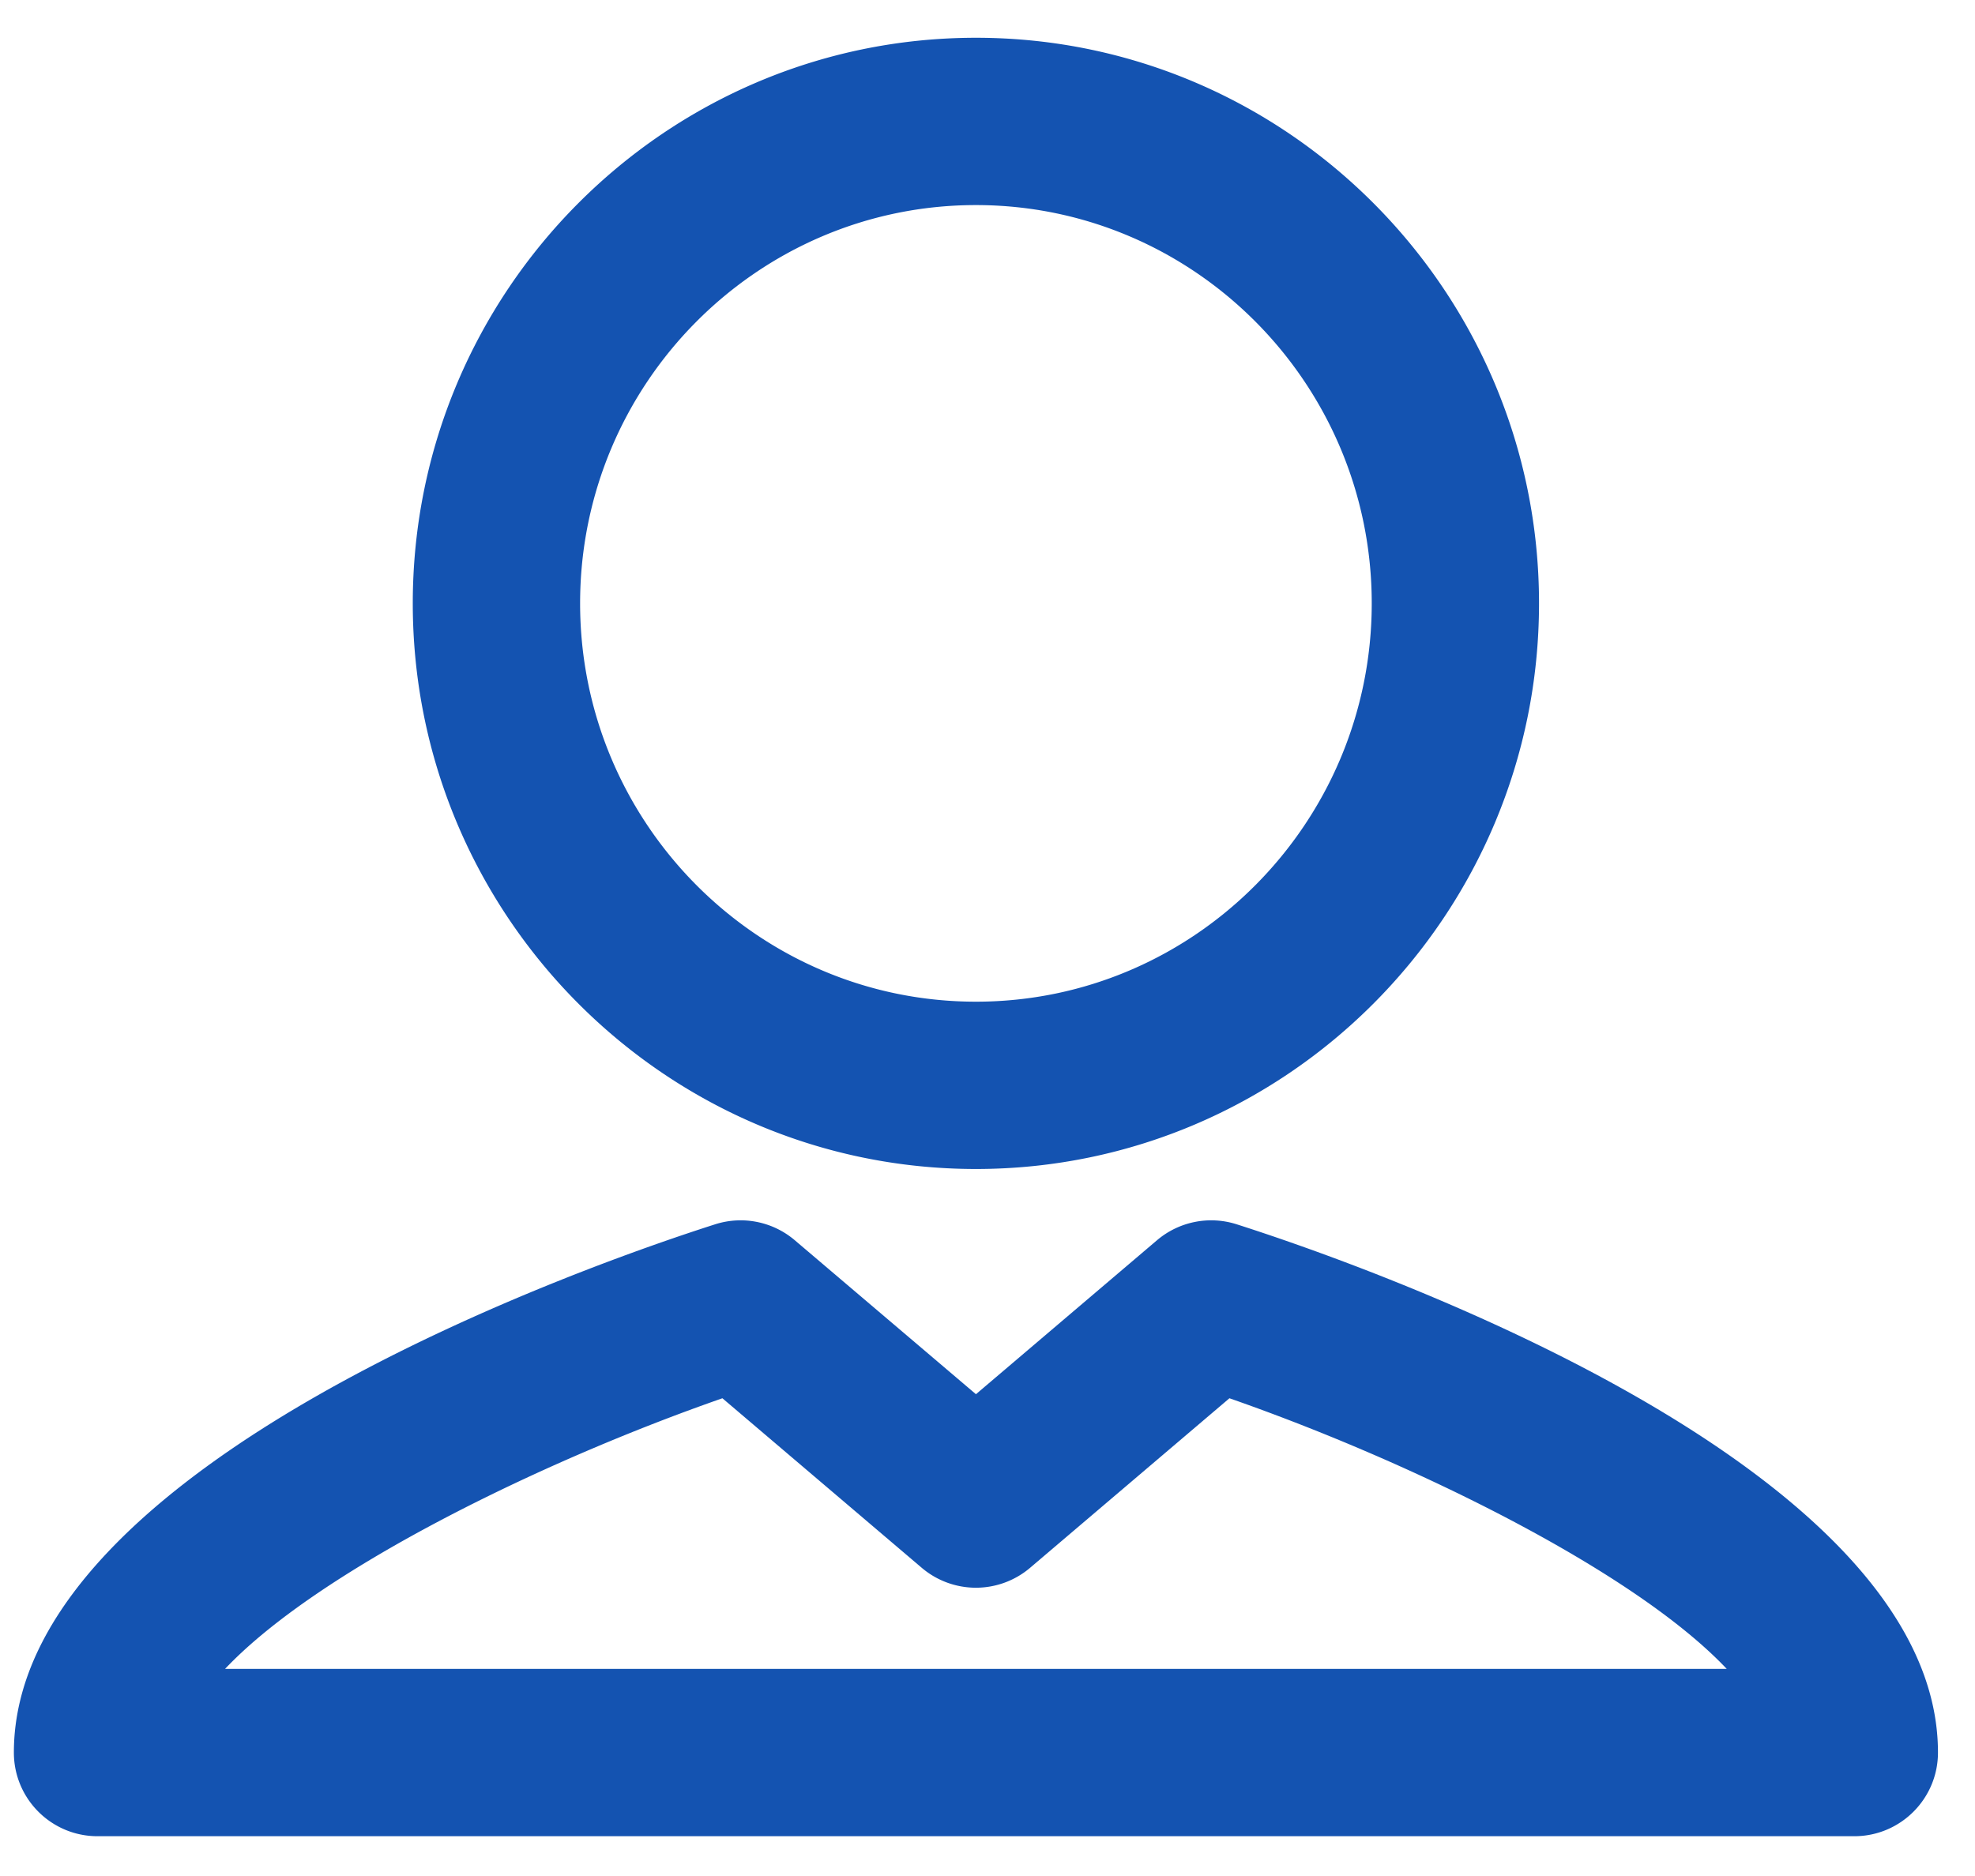 <svg xmlns="http://www.w3.org/2000/svg" width="40" height="38">
    <path fill="#1453b1" fill-rule="evenodd" d="M19.766 23.679c6.288 0 11.404-5.14 11.404-11.458C31.17 5.904 26.054.765 19.766.765 13.477.765 8.36 5.904 8.36 12.221c0 6.318 5.117 11.458 11.406 11.458zm0-19.525c4.42 0 8.016 3.619 8.016 8.067 0 4.449-3.596 8.069-8.016 8.069-4.421 0-8.017-3.62-8.017-8.069 0-4.448 3.596-8.067 8.017-8.067zm5.28 20.645a1.696 1.696 0 0 0-1.614.324l-3.666 3.118-3.668-3.118a1.694 1.694 0 0 0-1.613-.324c-2.372.757-14.204 4.829-14.204 10.7 0 .936.758 1.695 1.694 1.695h35.581c.935 0 1.694-.759 1.694-1.695 0-5.871-11.832-9.943-14.204-10.7zM4.558 33.805c1.869-1.978 6.338-4.18 10.073-5.482l4.037 3.434a1.694 1.694 0 0 0 2.195 0l4.037-3.434c3.734 1.302 8.204 3.504 10.072 5.482H4.558z"/>
</svg>
